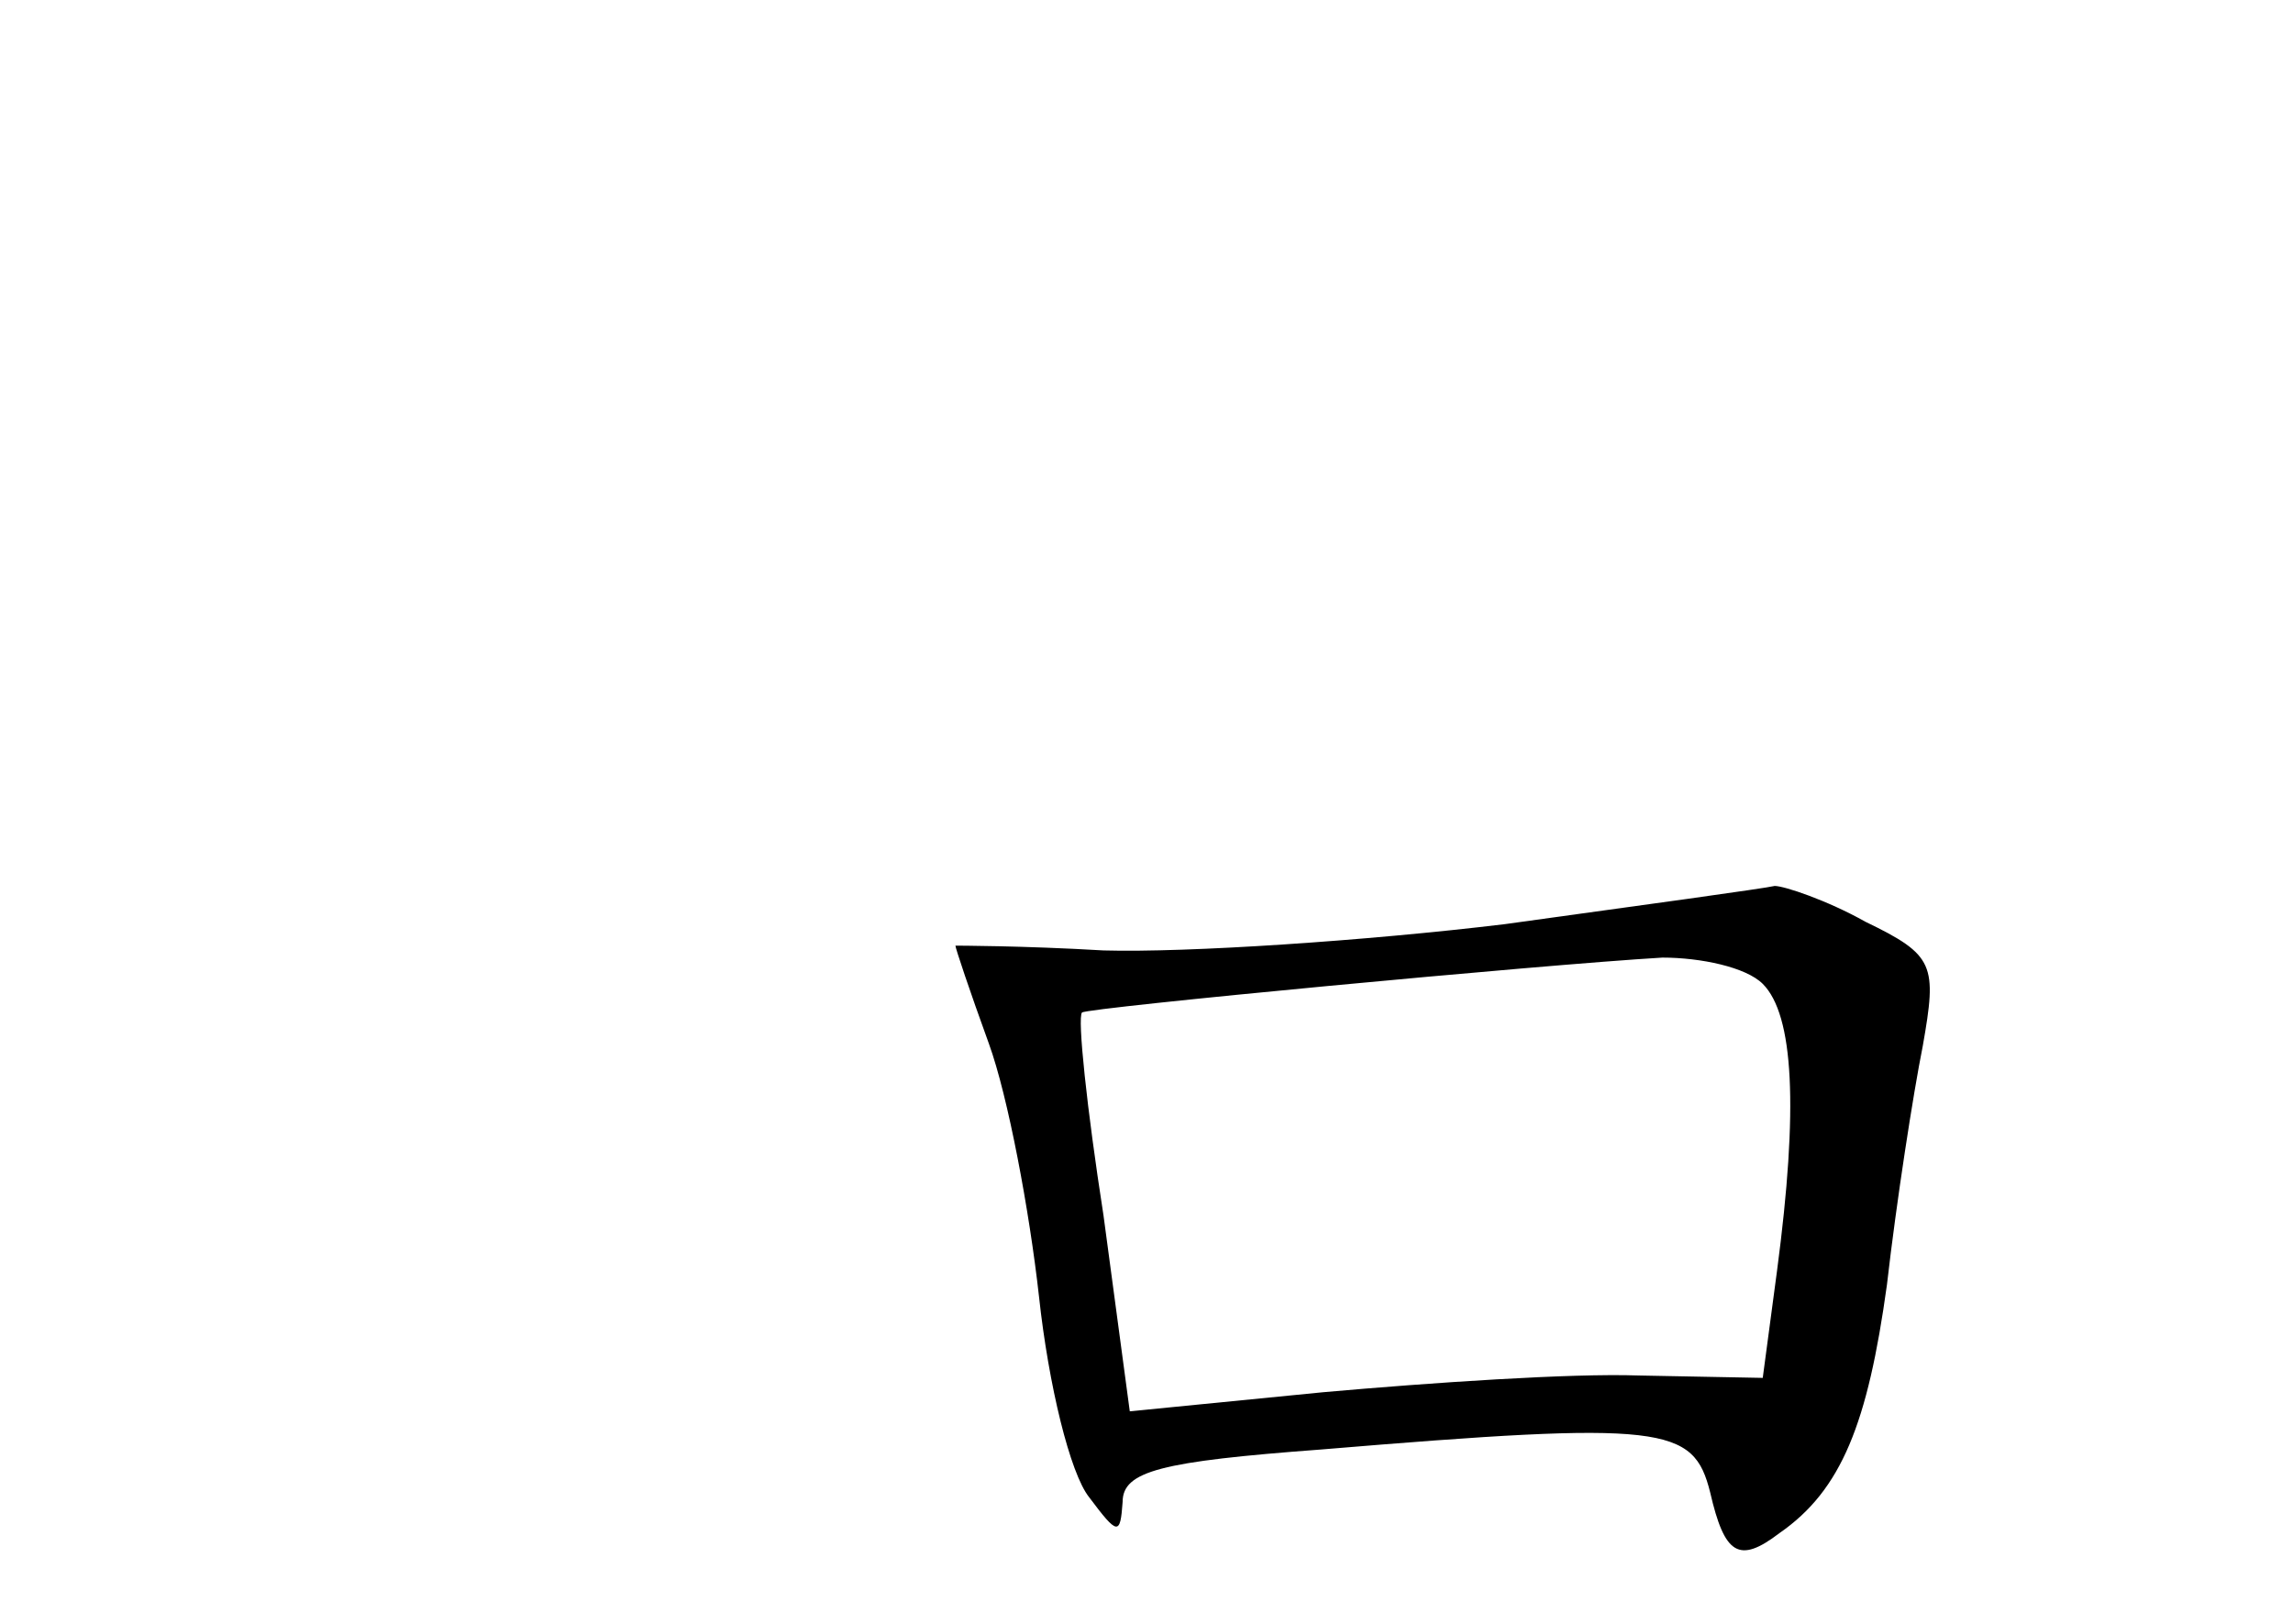 <?xml version="1.0" standalone="no"?>
<!DOCTYPE svg PUBLIC "-//W3C//DTD SVG 20010904//EN"
 "http://www.w3.org/TR/2001/REC-SVG-20010904/DTD/svg10.dtd">
<svg version="1.0" xmlns="http://www.w3.org/2000/svg"
 width="96pt" height="68pt" viewBox="0 0 96 68"
 preserveAspectRatio="xMidYMid meet">
<g transform="translate(0,68) scale(0.1,-0.1)"
fill="#000000" stroke="none">
<path d="M630 293 c-58 -7 -133 -12 -168 -11 -34 2 -62 2 -62 2 0 -1 6 -19 14
-41 8 -22 17 -70 21 -106 4 -37 13 -74 21 -84 12 -16 13 -16 14 -2 0 13 16 17
83 22 144 12 156 10 163 -18 6 -26 12 -30 29 -17 26 18 37 46 45 104 4 35 11
80 15 100 6 34 5 38 -24 52 -16 9 -34 15 -38 15 -4 -1 -55 -8 -113 -16z m108
-25 c13 -13 15 -52 6 -120 l-6 -45 -52 1 c-28 1 -87 -3 -132 -7 l-81 -8 -11
82 c-7 45 -11 83 -9 85 2 2 192 20 243 23 16 0 35 -4 42 -11z"/>
</g>
</svg>
